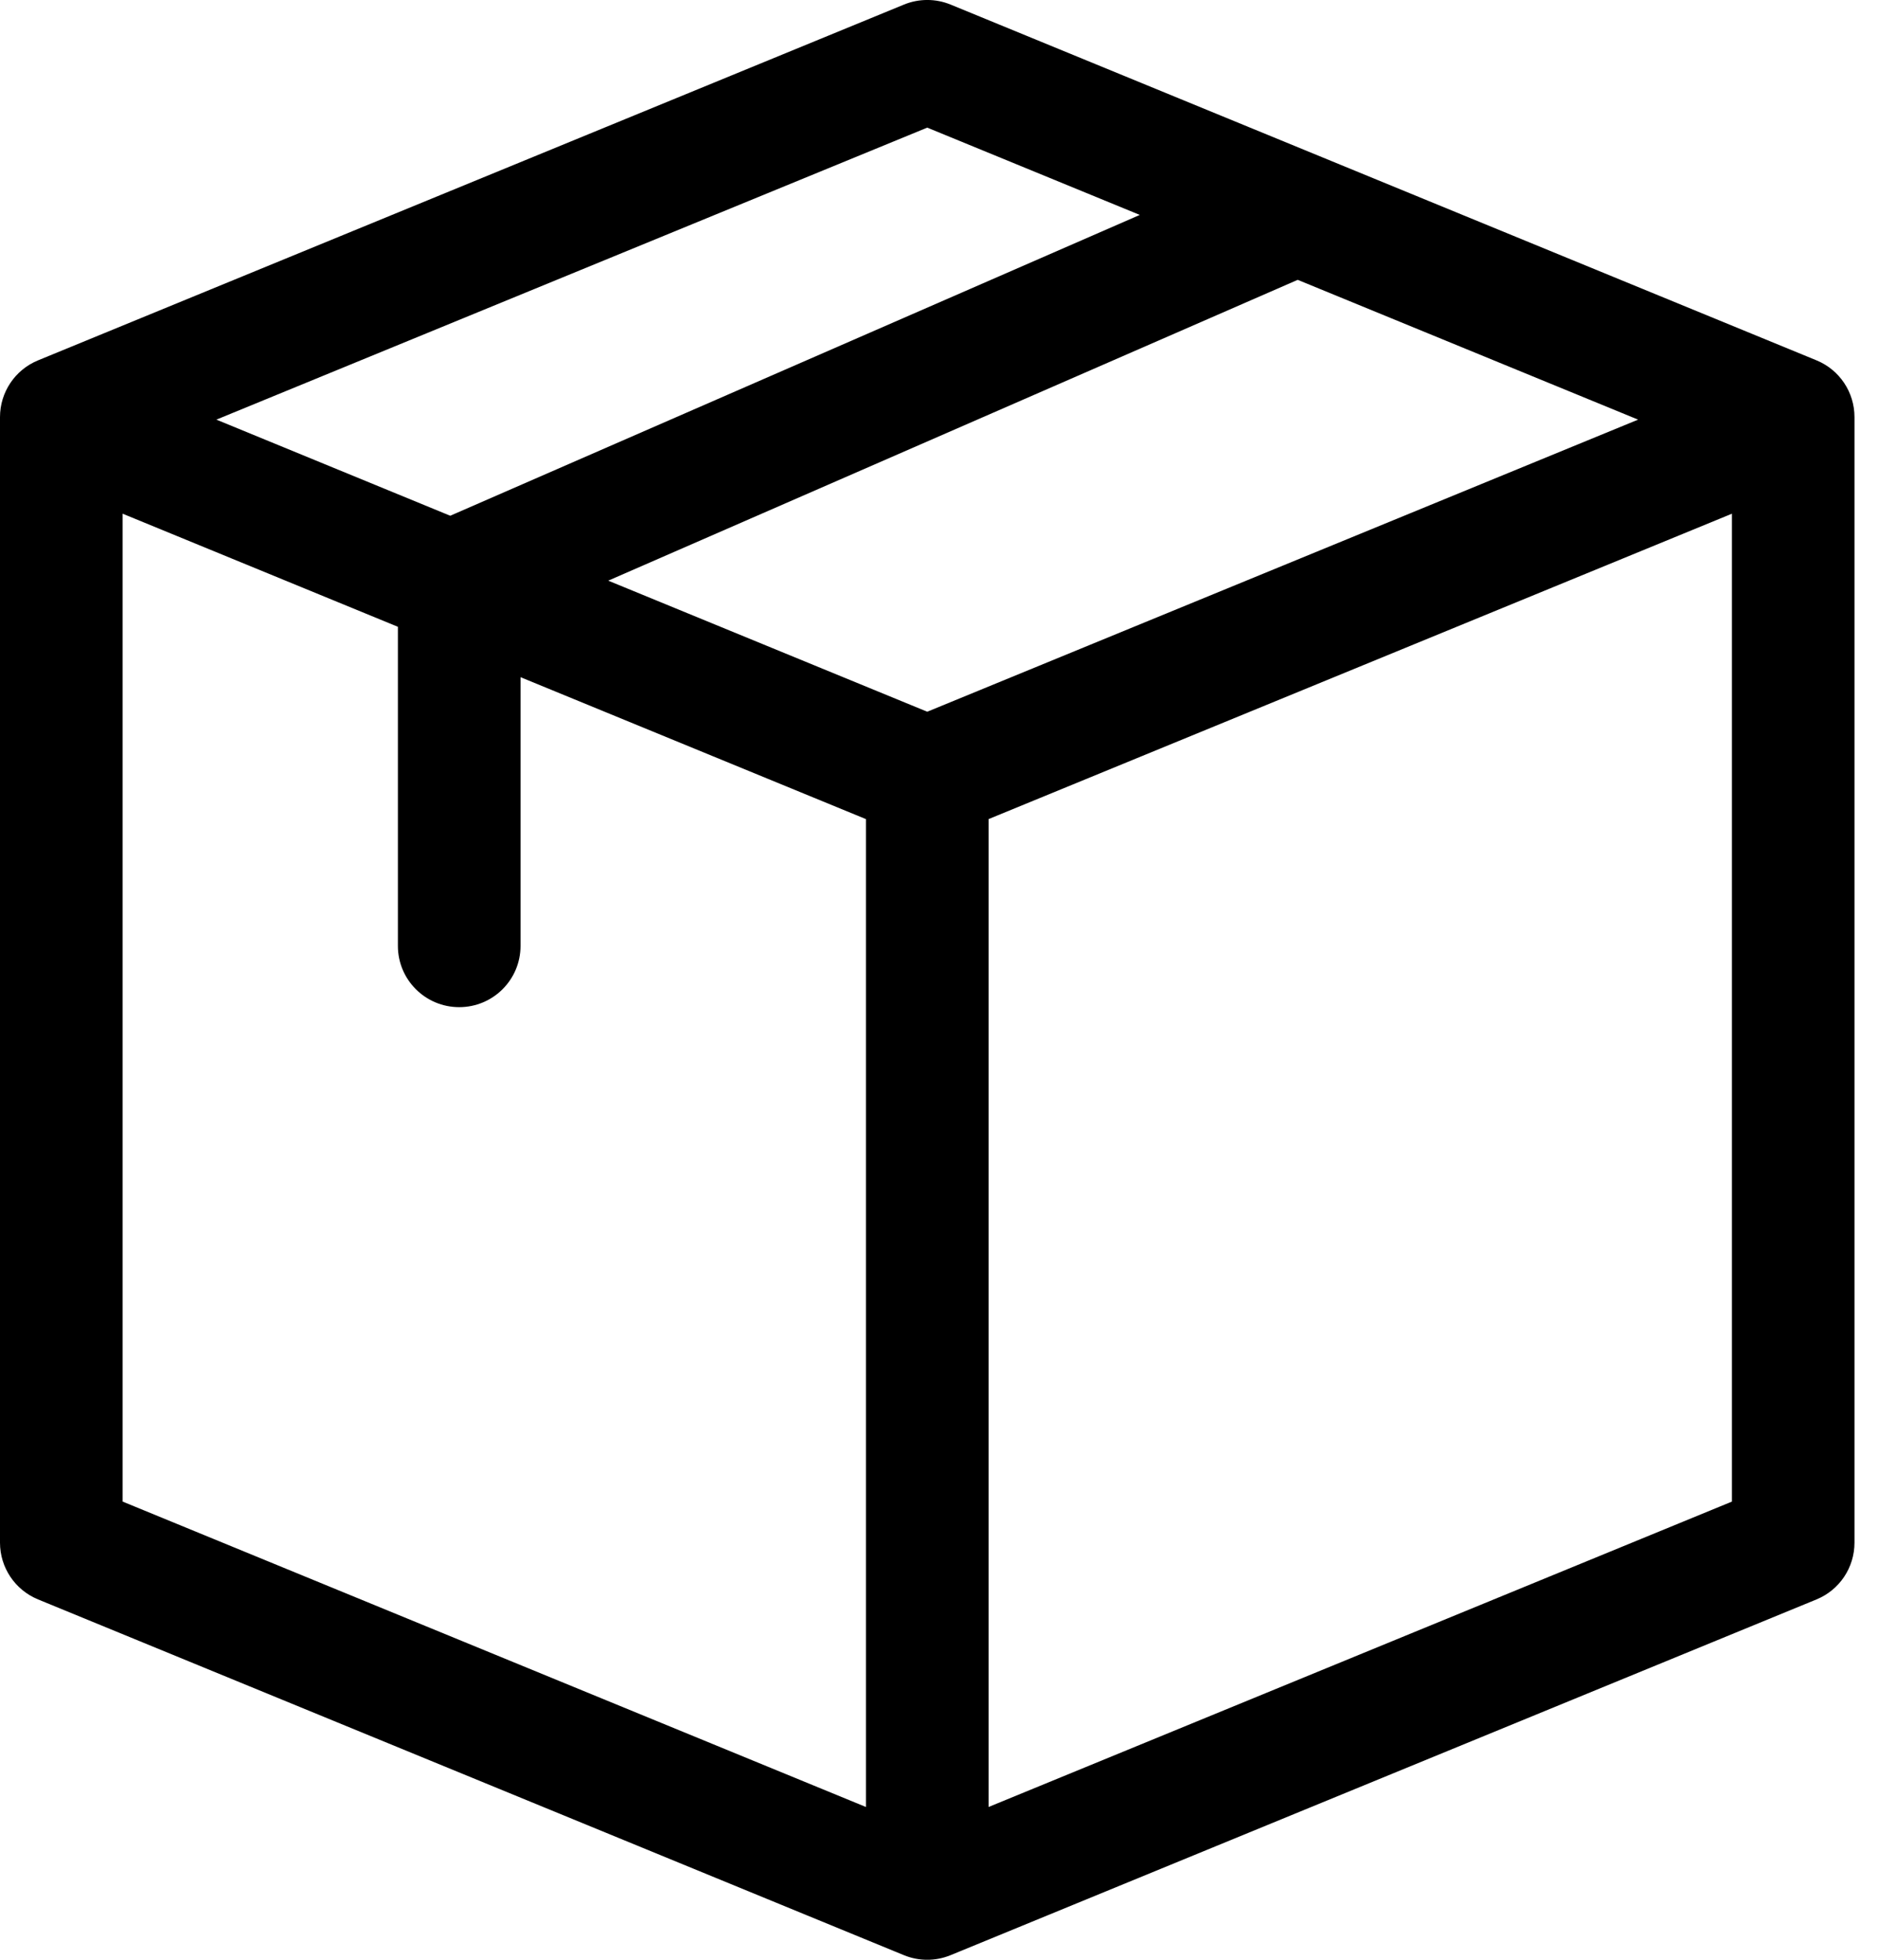 <svg width="23" height="24" viewBox="0 0 23 24" fill="none" xmlns="http://www.w3.org/2000/svg">
<path d="M22.712 5.108C22.712 4.803 22.529 4.529 22.247 4.413L11.642 0.056C11.459 -0.019 11.254 -0.019 11.071 0.056L0.466 4.413C0.184 4.529 0 4.803 0 5.108V18.892C0 19.197 0.184 19.471 0.466 19.587L11.071 23.944C11.252 24.018 11.455 24.02 11.641 23.944C11.65 23.941 11.248 24.105 22.247 19.587C22.529 19.471 22.712 19.197 22.712 18.892V5.108ZM11.356 8.716L7.449 7.111L15.893 3.427L20.062 5.139L11.356 8.716ZM1.502 6.291L4.873 7.676V11.584C4.873 11.998 5.209 12.334 5.624 12.334C6.039 12.334 6.375 11.998 6.375 11.584V8.293L10.605 10.031V22.129L1.502 18.389V6.291ZM11.356 1.563L13.959 2.632L5.514 6.316L2.65 5.139L11.356 1.563ZM12.107 10.031L21.211 6.291V18.389L12.107 22.129V10.031Z" fill="black"/>
</svg>

